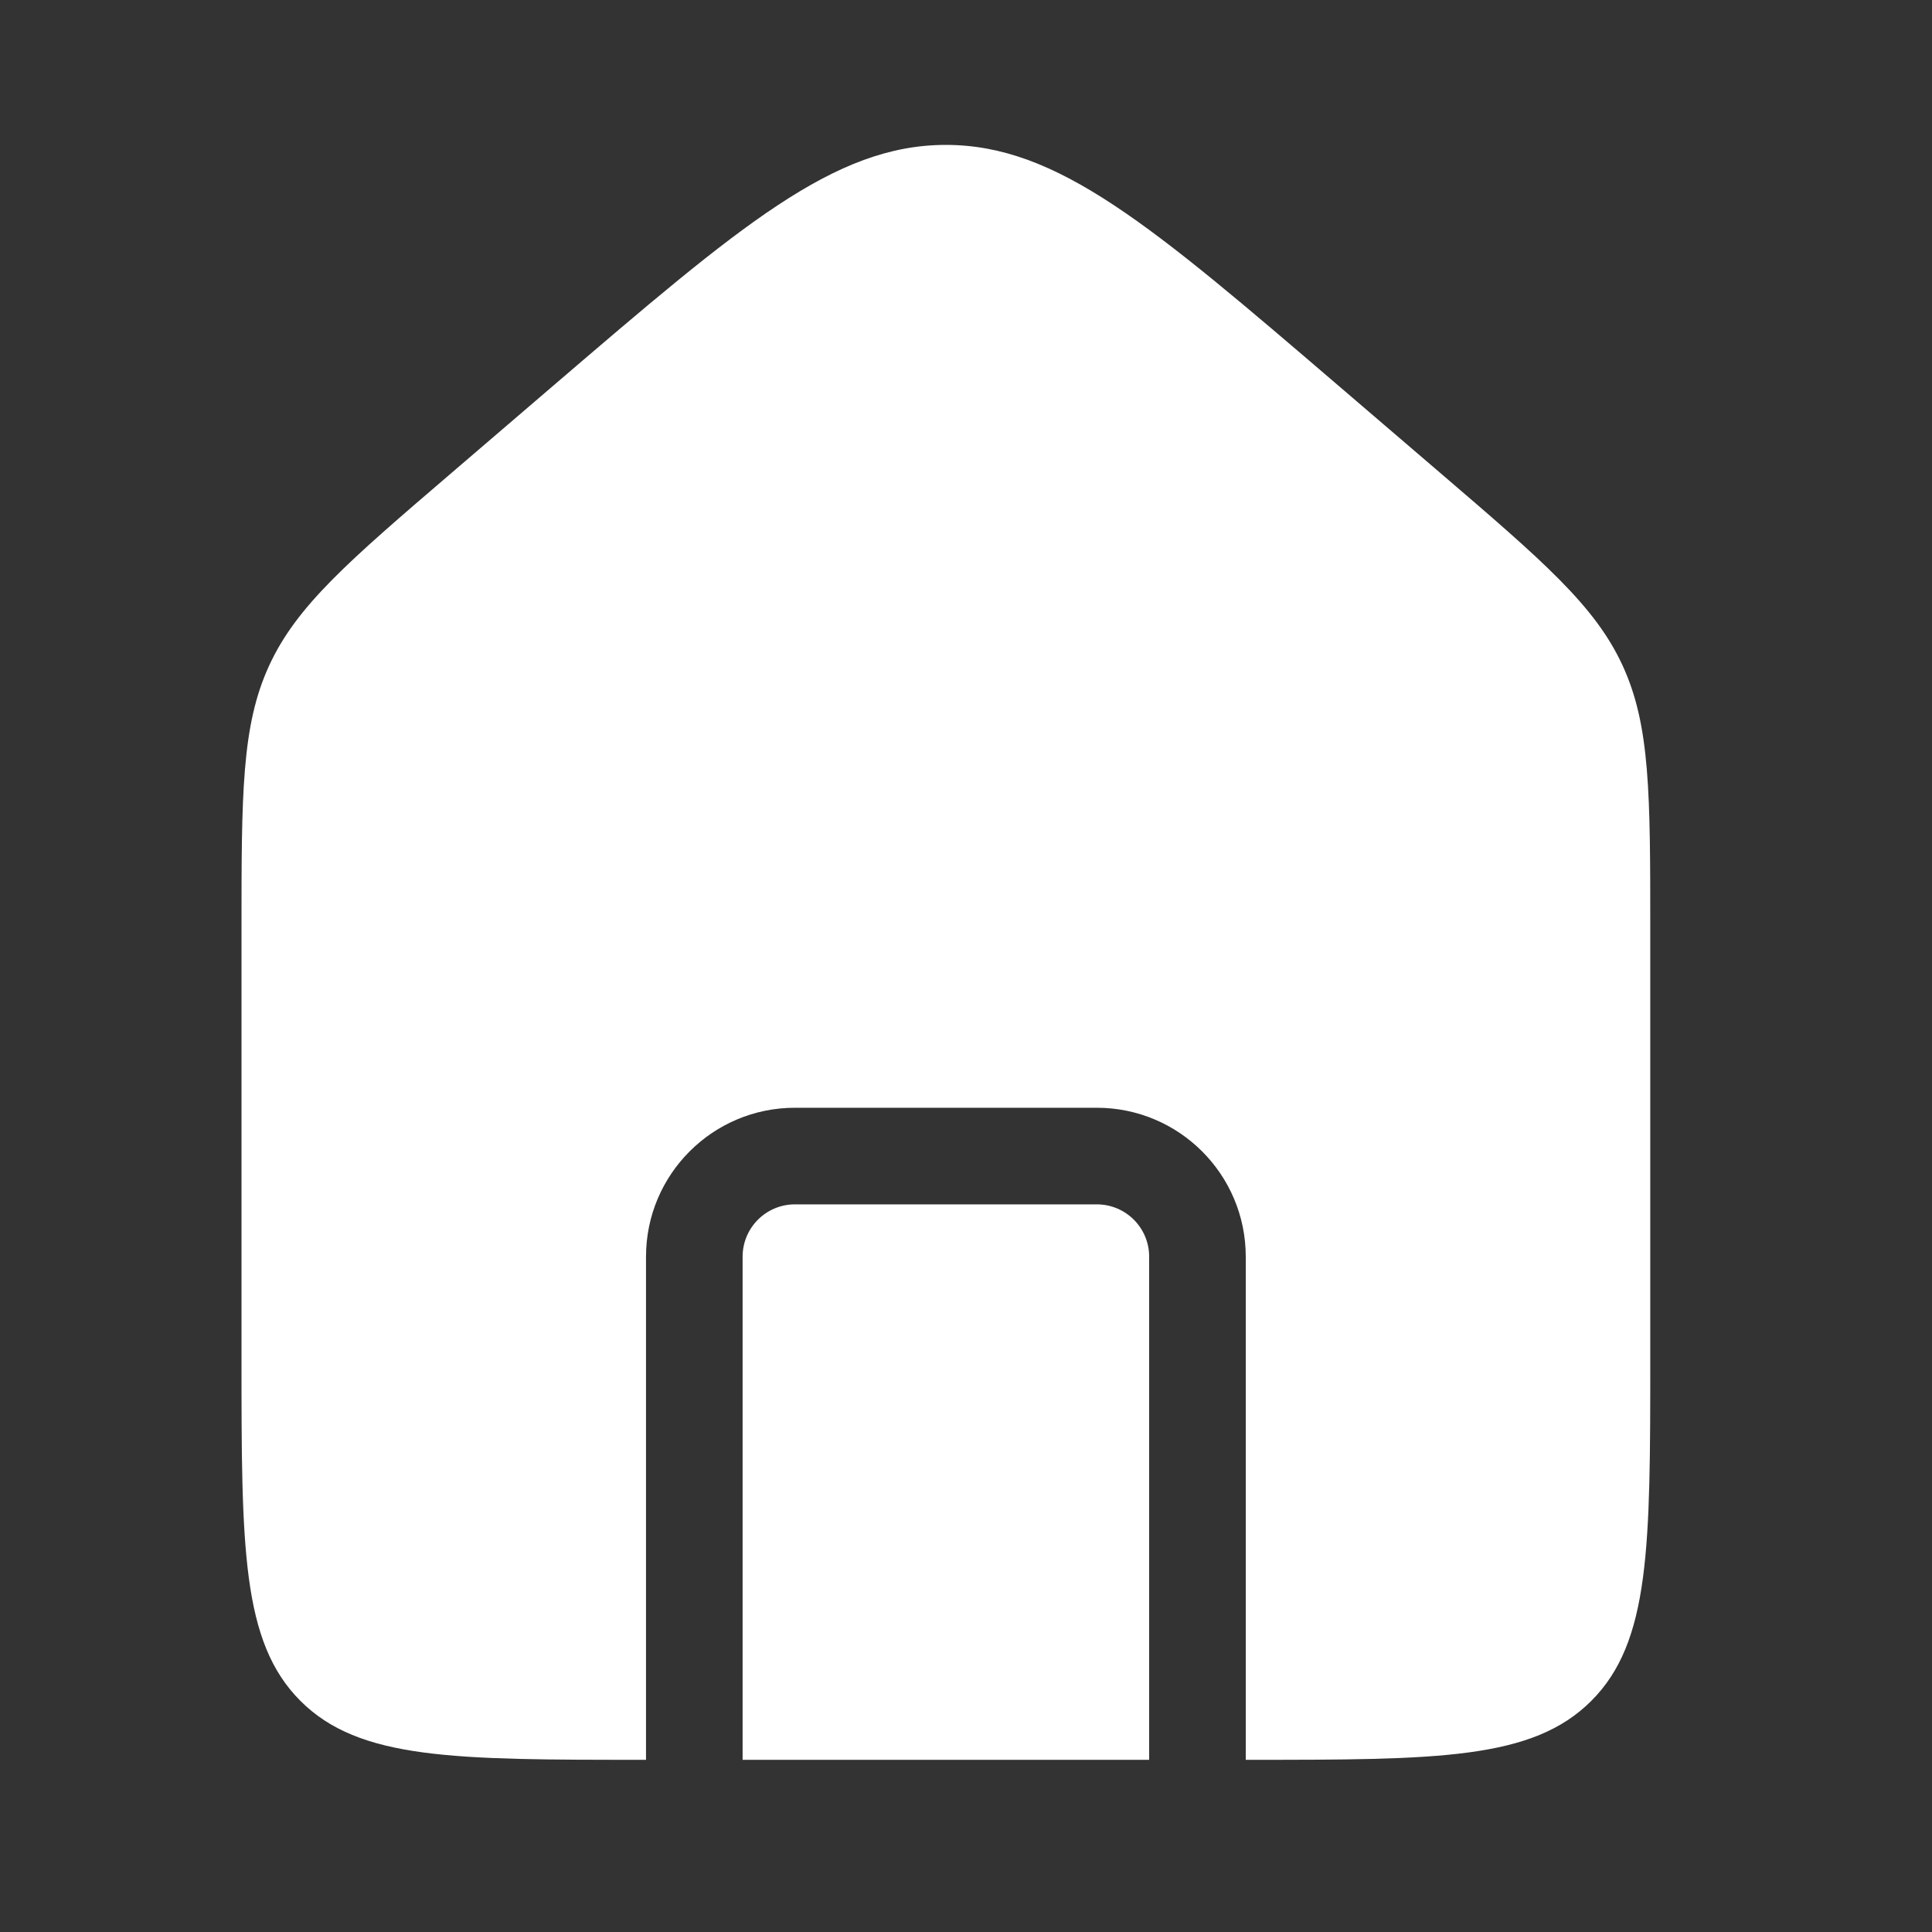 <svg width="40" height="40" viewBox="0 0 40 40" fill="none" xmlns="http://www.w3.org/2000/svg">
<rect x="0" y="0" width="40" height="40" fill="#333333" stroke="none"/>
<path fill-rule="evenodd" clip-rule="evenodd" d="M5.572 13.781C5 15.024 5 16.439 5 19.267V28.102C5 32.03 5 33.994 6.22 35.215C7.441 36.435 9.405 36.435 13.333 36.435H13.375V26.018C13.375 24.316 14.755 22.935 16.458 22.935H22.708C24.411 22.935 25.792 24.316 25.792 26.018V36.435H25.833C29.762 36.435 31.726 36.435 32.946 35.215C34.167 33.994 34.167 32.03 34.167 28.102V19.267C34.167 16.439 34.167 15.024 33.595 13.781C33.023 12.538 31.949 11.618 29.802 9.777L27.718 7.991C23.836 4.664 21.895 3 19.583 3C17.271 3 15.33 4.664 11.448 7.991L9.365 9.777C7.217 11.618 6.144 12.538 5.572 13.781ZM23.792 36.435V26.018C23.792 25.42 23.307 24.935 22.708 24.935H16.458C15.86 24.935 15.375 25.42 15.375 26.018V36.435H23.792Z" fill="white"/>
</svg>
